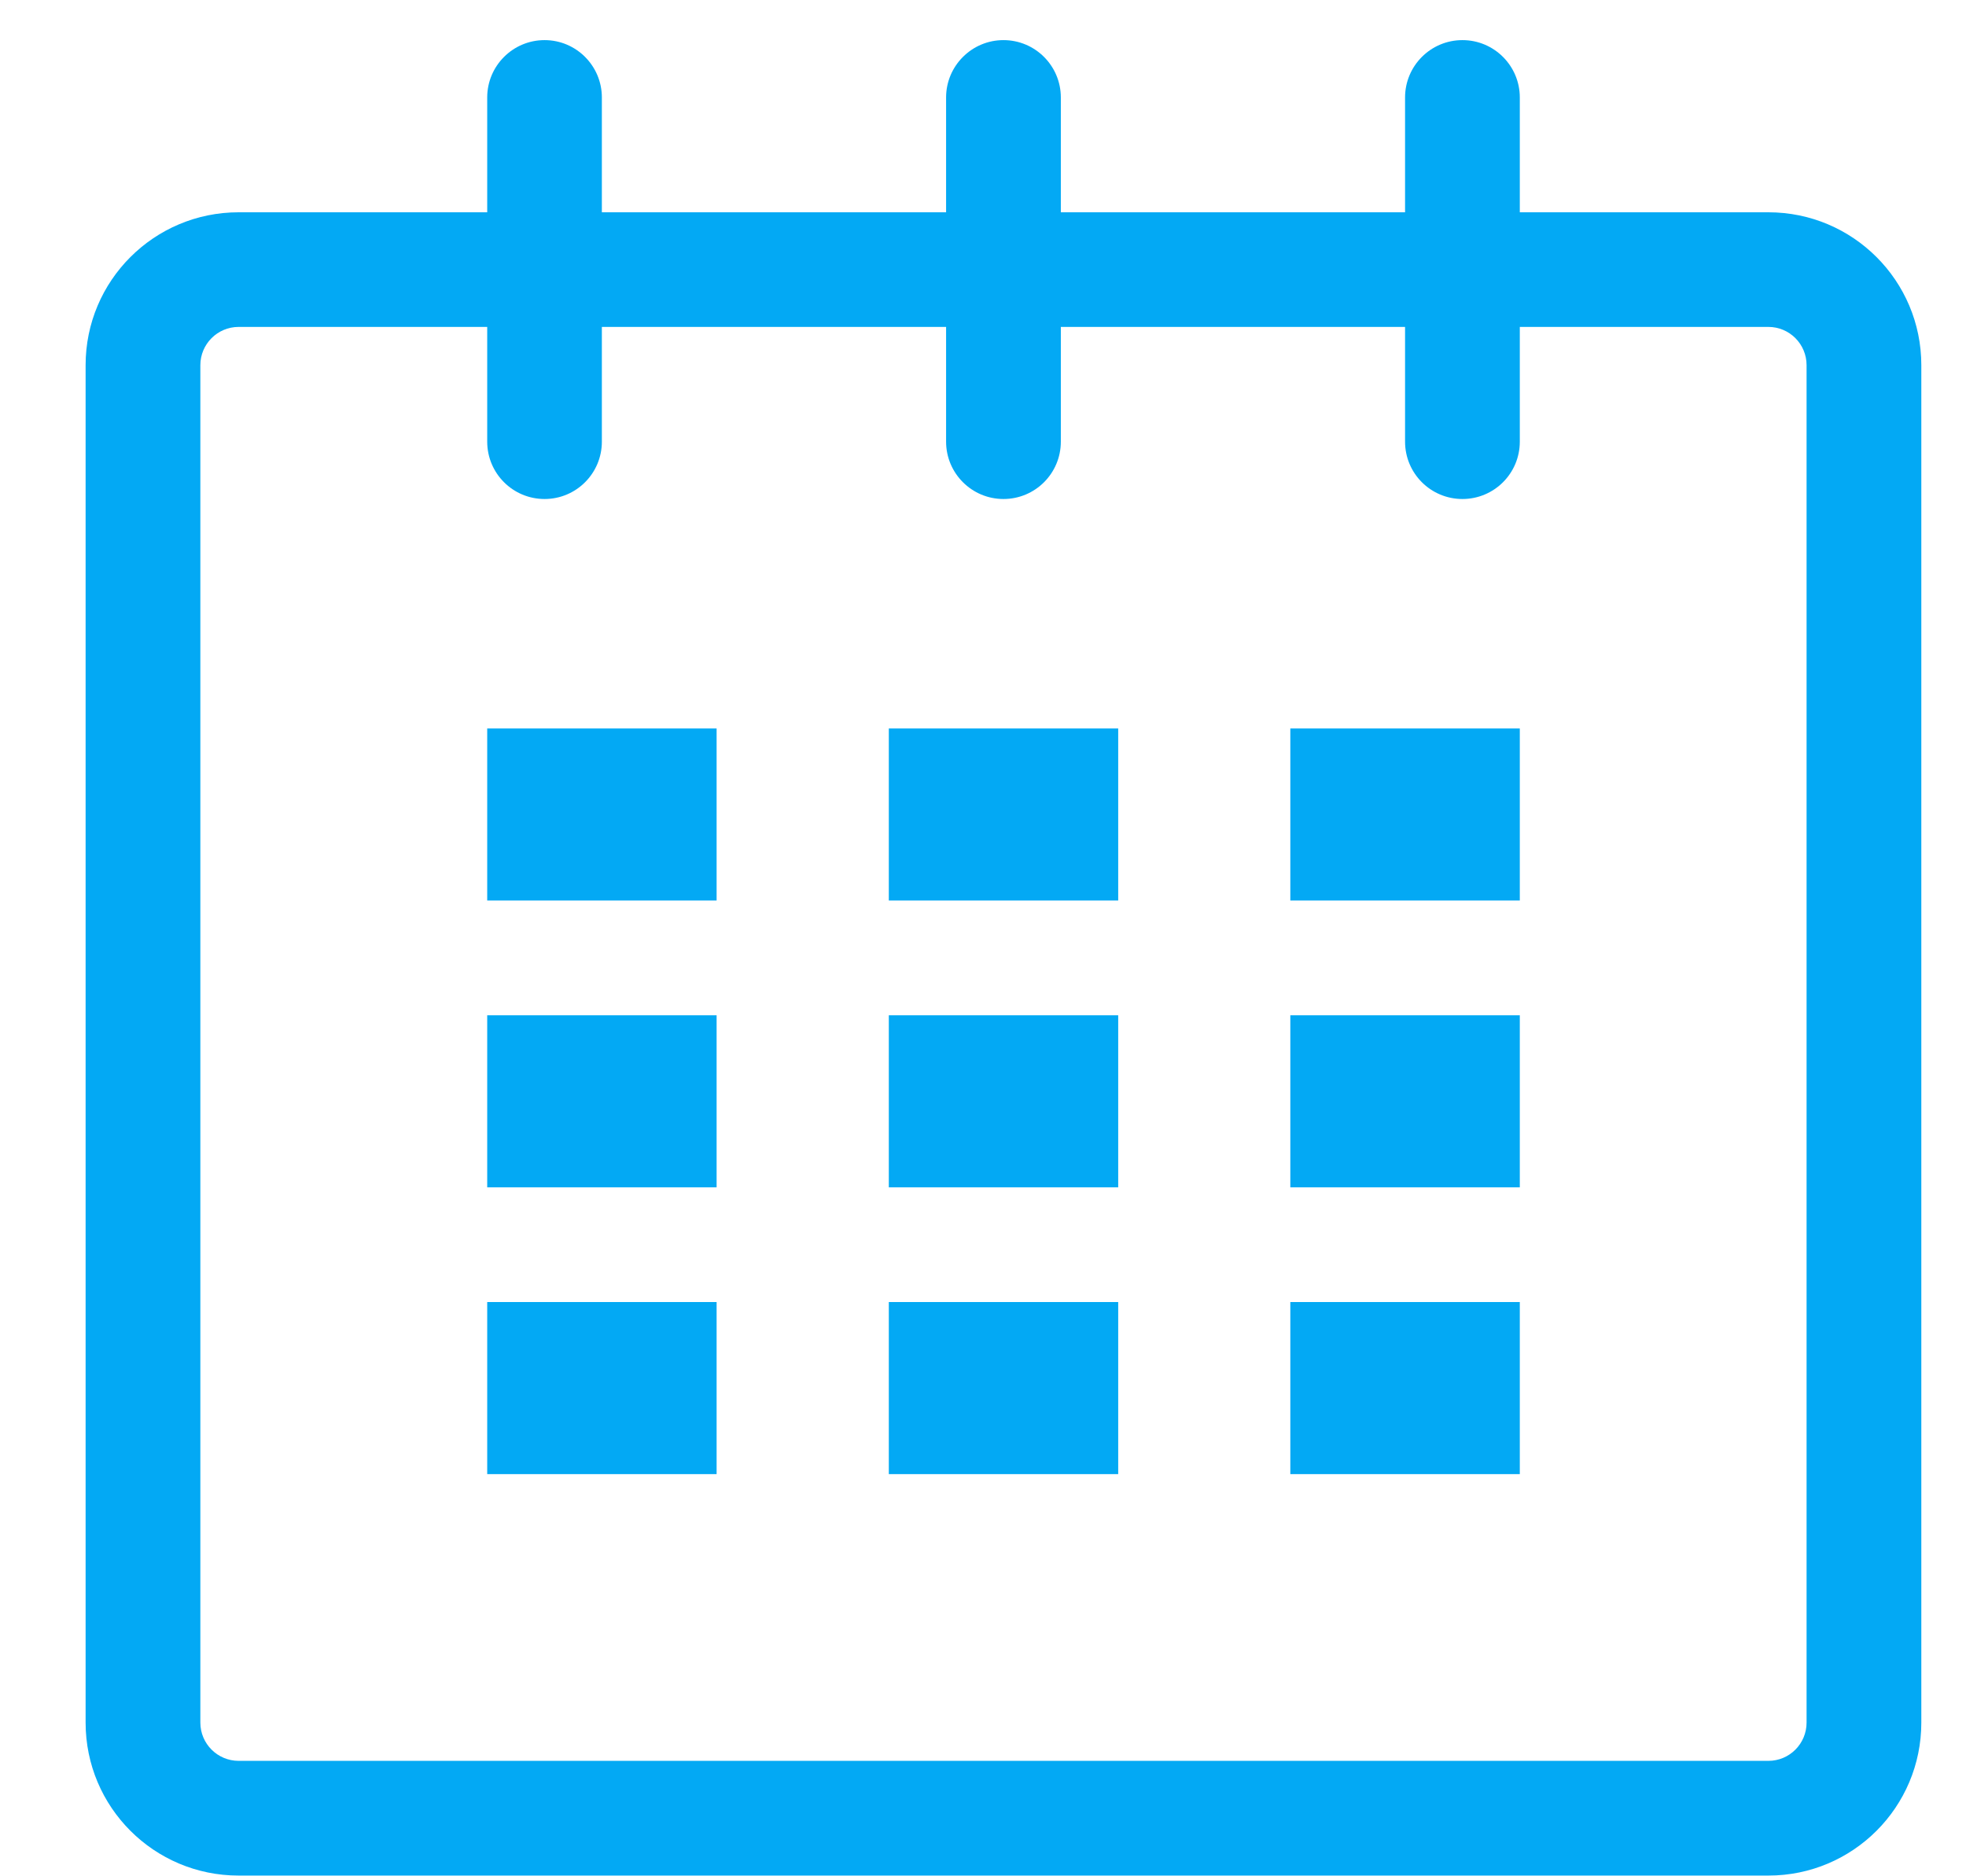<svg width="22" height="21" viewBox="0 0 22 21" fill="none" xmlns="http://www.w3.org/2000/svg">
<path d="M6.094 0.449C5.739 0.449 5.452 0.737 5.452 1.091V2.376H2.67C1.724 2.376 0.958 3.142 0.958 4.087V19.28C0.958 20.226 1.724 20.992 2.67 20.992H19.789C20.734 20.992 21.5 20.226 21.5 19.28V4.087C21.5 3.142 20.734 2.376 19.789 2.376H17.007V1.091C17.007 0.737 16.72 0.449 16.365 0.449C16.01 0.449 15.723 0.737 15.723 1.091V2.376H11.871V1.091C11.871 0.737 11.584 0.449 11.229 0.449C10.875 0.449 10.587 0.737 10.587 1.091V2.376H6.735V1.091C6.735 0.737 6.448 0.449 6.094 0.449ZM2.67 3.659H5.452V4.943C5.452 5.298 5.739 5.585 6.094 5.585C6.448 5.585 6.735 5.298 6.735 4.943V3.659H10.587V4.943C10.587 5.298 10.875 5.585 11.229 5.585C11.584 5.585 11.871 5.298 11.871 4.943V3.659H15.723V4.943C15.723 5.298 16.01 5.585 16.365 5.585C16.72 5.585 17.007 5.298 17.007 4.943V3.659H19.789C20.025 3.659 20.216 3.851 20.216 4.087V19.28C20.216 19.516 20.025 19.708 19.789 19.708H2.67C2.434 19.708 2.242 19.516 2.242 19.28V4.087C2.242 3.851 2.434 3.659 2.67 3.659ZM5.452 8.153V10.079H8.019V8.153H5.452ZM9.946 8.153V10.079H12.513V8.153H9.946ZM14.439 8.153V10.079H17.007V8.153H14.439ZM5.452 11.363V13.289H8.019V11.363H5.452ZM9.946 11.363V13.289H12.513V11.363H9.946ZM14.439 11.363V13.289H17.007V11.363H14.439ZM5.452 14.573V16.499H8.019V14.573H5.452ZM9.946 14.573V16.499H12.513V14.573H9.946ZM14.439 14.573V16.499H17.007V14.573H14.439Z" fill="#03A9F4"/>
</svg>
